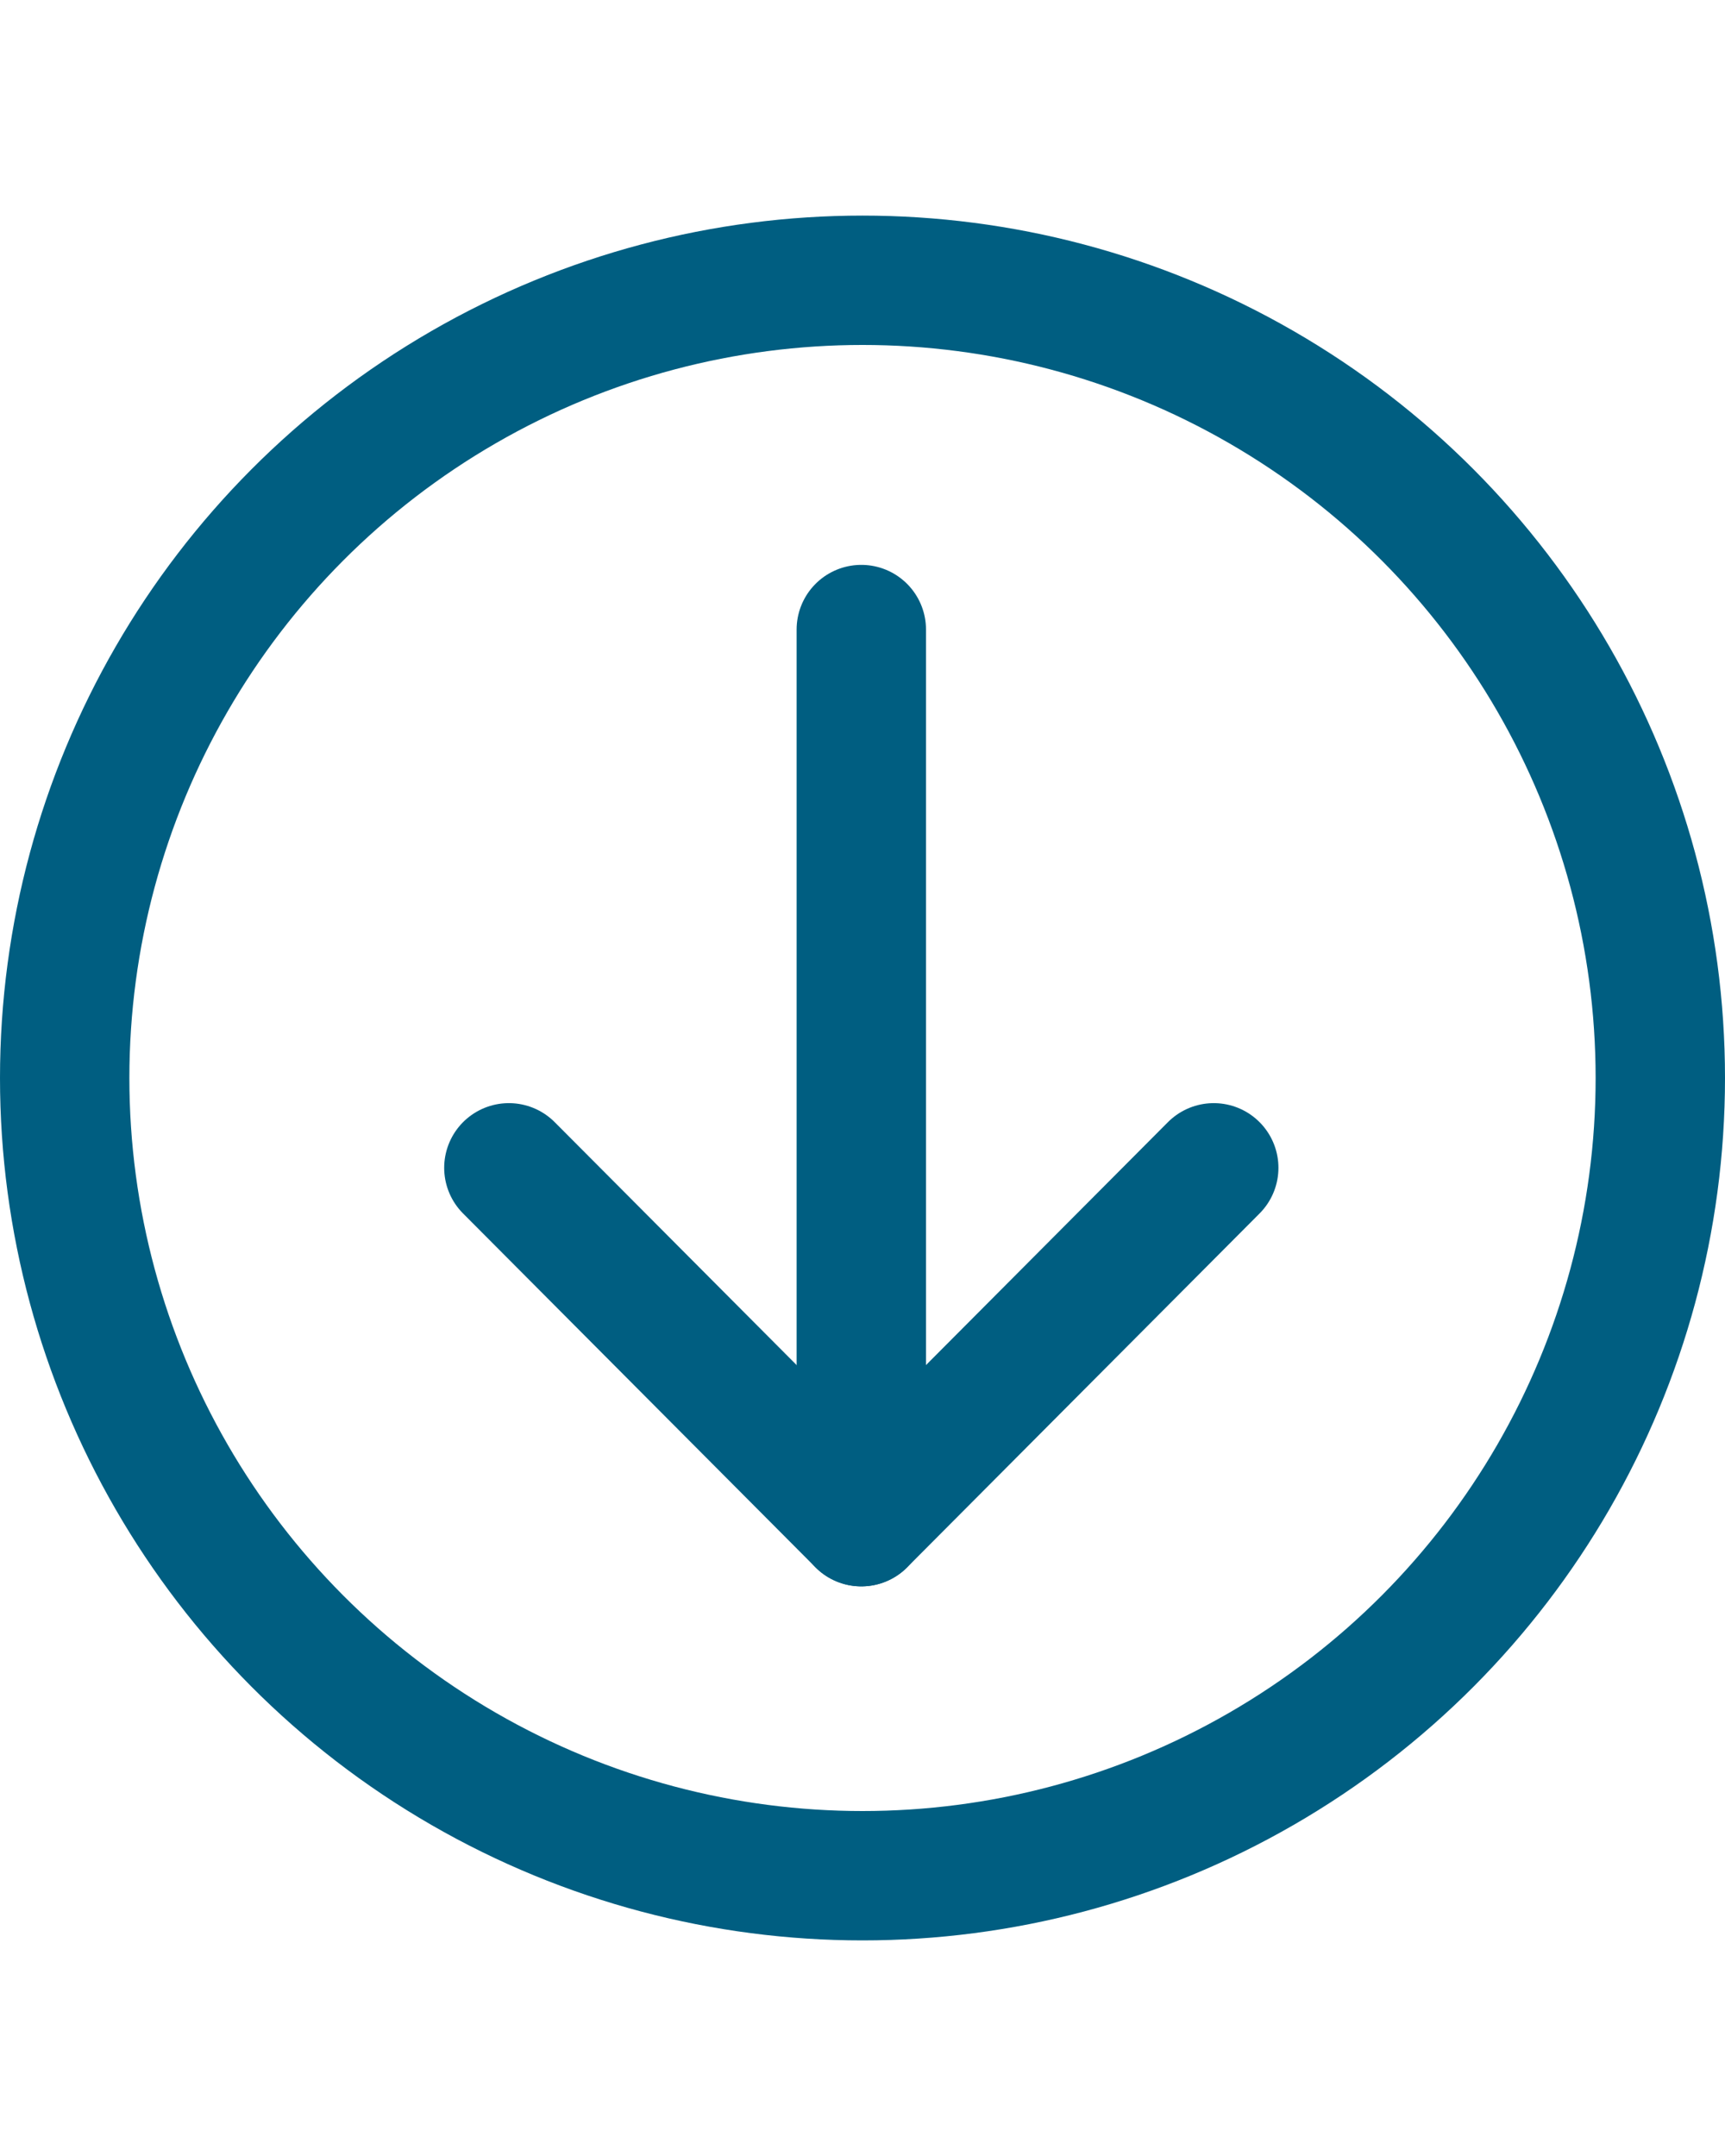 <?xml version="1.0" encoding="UTF-8"?>
<svg width="200px" height="250px" viewBox="0 0 200 250" version="1.1" xmlns="http://www.w3.org/2000/svg" xmlns:xlink="http://www.w3.org/1999/xlink">
    <title>Download</title>
    <g id="Download" stroke="none" stroke-width="1" fill="none" fill-rule="evenodd">
        <g id="Arrow" transform="translate(59, 73)" stroke="#005E81" stroke-linecap="round" stroke-linejoin="round" stroke-width="15">
            <line x1="40.862" y1="0" x2="40.862" y2="103.448" id="Path-2"></line>
            <polyline id="Path-3" points="81.724 62.414 40.862 103.448 0 62.414"></polyline>
        </g>
        <circle id="Oval" stroke="#005E81" stroke-width="15" cx="100" cy="125" r="92.5"></circle>
    </g>
</svg>
